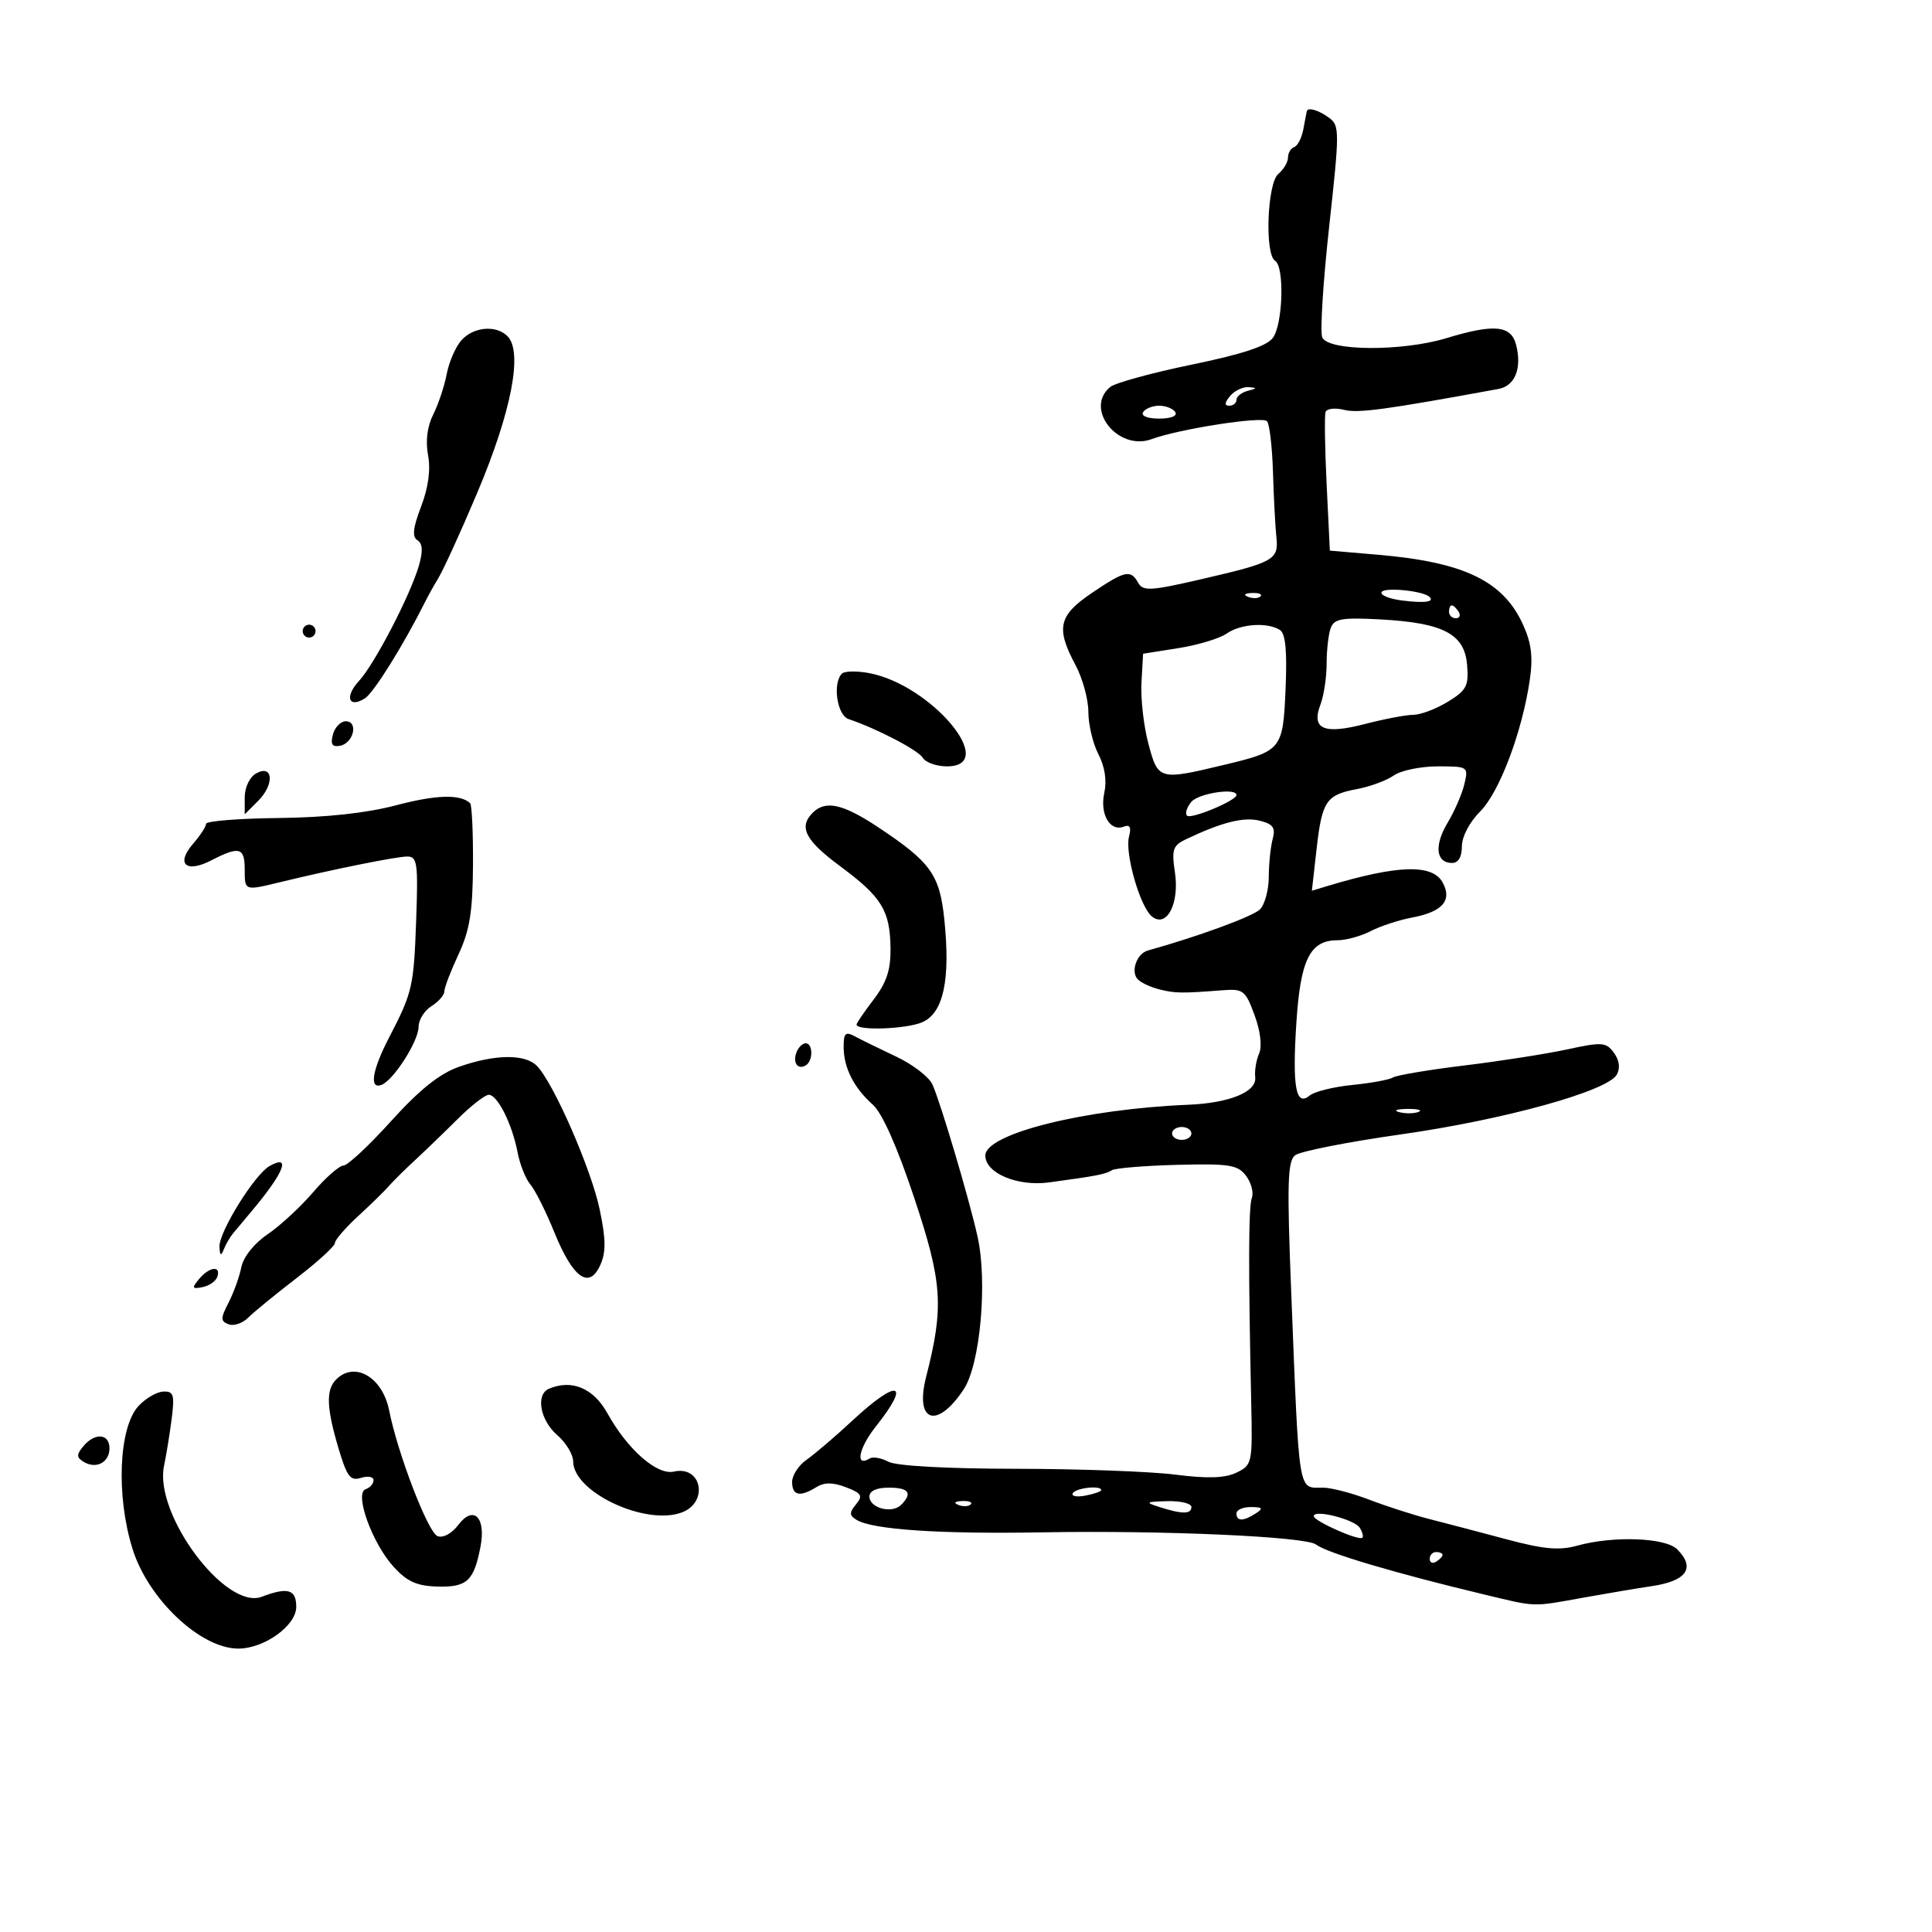 <svg xmlns="http://www.w3.org/2000/svg" width="300" height="300" viewBox="0 0 300 300" version="1.1">
	<path d="M 202.926 17.250 C 202.885 17.387, 202.647 18.625, 202.397 20 C 202.147 21.375, 201.505 22.650, 200.971 22.833 C 200.437 23.017, 200 23.749, 200 24.461 C 200 25.173, 199.325 26.315, 198.500 27 C 196.770 28.436, 196.360 39.487, 198 40.500 C 199.474 41.411, 199.216 50.322, 197.654 52.458 C 196.714 53.744, 192.910 54.999, 185.041 56.621 C 178.844 57.898, 173.150 59.461, 172.387 60.094 C 168.315 63.473, 173.613 70.116, 178.842 68.185 C 183.102 66.612, 195.943 64.610, 196.729 65.396 C 197.124 65.791, 197.546 69.351, 197.667 73.307 C 197.788 77.263, 198.025 81.793, 198.193 83.373 C 198.573 86.929, 197.895 87.311, 186.542 89.937 C 178.666 91.759, 177.483 91.827, 176.743 90.504 C 175.564 88.398, 174.719 88.582, 169.550 92.071 C 164.368 95.568, 163.923 97.520, 167 103.261 C 168.100 105.314, 169 108.592, 169 110.546 C 169 112.500, 169.704 115.460, 170.563 117.123 C 171.560 119.049, 171.890 121.223, 171.475 123.114 C 170.751 126.411, 172.351 129.186, 174.500 128.362 C 175.459 127.994, 175.696 128.445, 175.313 129.910 C 174.641 132.480, 177.006 140.760, 178.850 142.290 C 181.135 144.187, 183.172 140.332, 182.445 135.485 C 181.910 131.912, 182.116 131.292, 184.168 130.314 C 189.678 127.686, 193.129 126.816, 195.585 127.432 C 197.697 127.962, 198.094 128.521, 197.618 130.295 C 197.293 131.508, 197.021 134.155, 197.014 136.179 C 197.006 138.202, 196.391 140.466, 195.646 141.211 C 194.560 142.297, 186.025 145.427, 178.227 147.600 C 176.489 148.084, 175.519 150.919, 176.691 152.091 C 177.217 152.617, 178.739 153.317, 180.073 153.646 C 182.497 154.245, 183.510 154.257, 189.895 153.763 C 193.042 153.519, 193.401 153.801, 194.803 157.617 C 195.729 160.135, 196.001 162.465, 195.504 163.617 C 195.058 164.653, 194.790 166.288, 194.909 167.251 C 195.192 169.531, 190.958 171.278, 184.500 171.546 C 168.352 172.216, 153 176.059, 153 179.432 C 153 182.164, 157.988 184.268, 162.889 183.604 C 170.328 182.596, 171.637 182.342, 172.659 181.711 C 173.192 181.381, 177.765 181.006, 182.822 180.876 C 190.896 180.669, 192.195 180.876, 193.480 182.570 C 194.285 183.632, 194.694 185.175, 194.388 186 C 193.859 187.426, 193.831 196.939, 194.292 217.983 C 194.494 227.203, 194.431 227.500, 192 228.667 C 190.205 229.530, 187.527 229.618, 182.500 228.979 C 178.650 228.490, 167.506 228.082, 157.736 228.072 C 147.024 228.062, 139.175 227.629, 137.965 226.981 C 136.862 226.391, 135.549 226.161, 135.048 226.470 C 132.738 227.898, 133.325 224.866, 136.015 221.482 C 141.523 214.550, 139.444 214.014, 132.402 220.551 C 129.706 223.055, 126.487 225.807, 125.250 226.666 C 124.012 227.526, 123 229.078, 123 230.115 C 123 232.243, 124.214 232.504, 126.764 230.923 C 128.006 230.153, 129.313 230.158, 131.359 230.940 C 133.802 231.874, 134.029 232.260, 132.923 233.593 C 131.860 234.874, 131.873 235.304, 132.999 235.999 C 135.460 237.520, 145.881 238.222, 161.838 237.941 C 180.661 237.609, 202.786 238.596, 204.361 239.837 C 205.991 241.123, 216.615 244.279, 230.500 247.602 C 238.719 249.570, 237.772 249.542, 246 248.058 C 249.575 247.413, 254.300 246.619, 256.500 246.293 C 261.922 245.489, 263.316 243.459, 260.429 240.571 C 258.609 238.752, 250.496 238.457, 244.915 240.007 C 242.112 240.786, 239.715 240.570, 233.915 239.018 C 229.837 237.926, 224.475 236.518, 222 235.888 C 219.525 235.258, 215.302 233.900, 212.617 232.871 C 209.931 231.842, 206.695 231, 205.426 231 C 201.505 231, 201.771 232.647, 200.493 200.498 C 199.832 183.848, 199.933 180.310, 201.099 179.389 C 201.870 178.781, 209.250 177.324, 217.500 176.153 C 233.583 173.869, 249.620 169.431, 251.054 166.868 C 251.618 165.860, 251.458 164.641, 250.609 163.480 C 249.395 161.820, 248.785 161.775, 243.392 162.942 C 240.151 163.643, 232.966 164.768, 227.425 165.441 C 221.884 166.115, 216.884 166.954, 216.314 167.306 C 215.744 167.658, 212.900 168.183, 209.992 168.472 C 207.085 168.762, 204.103 169.499, 203.365 170.112 C 201.215 171.897, 200.651 168.812, 201.300 158.801 C 201.938 148.959, 203.418 146, 207.705 146 C 209.022 146, 211.330 145.364, 212.834 144.586 C 214.338 143.808, 217.225 142.861, 219.249 142.481 C 223.973 141.595, 225.521 139.842, 224.034 137.064 C 222.461 134.124, 217.069 134.282, 206.103 137.587 L 203.707 138.310 204.430 131.915 C 205.286 124.352, 205.906 123.428, 210.735 122.522 C 212.749 122.144, 215.308 121.197, 216.421 120.417 C 217.534 119.638, 220.603 119, 223.242 119 C 227.964 119, 228.028 119.042, 227.391 121.750 C 227.034 123.263, 225.857 125.974, 224.774 127.775 C 222.669 131.279, 222.972 134, 225.469 134 C 226.448 134, 227 133.070, 227 131.423 C 227 129.928, 228.187 127.659, 229.828 126.018 C 232.817 123.029, 236.325 113.767, 237.529 105.686 C 238.068 102.071, 237.817 99.921, 236.522 97.050 C 233.446 90.227, 227.385 87.292, 214 86.144 L 206.500 85.500 206 75.227 C 205.725 69.577, 205.650 64.516, 205.833 63.979 C 206.016 63.443, 207.316 63.292, 208.722 63.645 C 210.894 64.190, 215.114 63.618, 232.683 60.396 C 235.247 59.926, 236.342 57.212, 235.432 53.585 C 234.659 50.507, 232.050 50.248, 224.591 52.511 C 217.668 54.611, 206.139 54.525, 205.310 52.367 C 204.966 51.468, 205.454 43.718, 206.397 35.143 C 208.024 20.330, 208.022 19.489, 206.364 18.277 C 204.775 17.115, 203.113 16.619, 202.926 17.250 M 71.667 52.816 C 70.763 53.814, 69.729 56.177, 69.369 58.066 C 69.009 59.955, 68.064 62.792, 67.269 64.371 C 66.344 66.207, 66.056 68.485, 66.469 70.687 C 66.891 72.937, 66.517 75.699, 65.389 78.652 C 64.121 81.972, 63.969 83.363, 64.818 83.888 C 65.622 84.385, 65.697 85.569, 65.064 87.776 C 63.748 92.366, 58.164 103.126, 55.738 105.746 C 53.479 108.187, 54.124 110.043, 56.672 108.435 C 58.025 107.582, 62.615 100.225, 65.991 93.500 C 66.543 92.400, 67.418 90.825, 67.936 90 C 68.759 88.688, 71.497 82.705, 74.116 76.500 C 79.429 63.909, 81.220 54.620, 78.800 52.200 C 77.037 50.437, 73.547 50.738, 71.667 52.816 M 191 61.500 C 190.140 62.536, 190.102 63, 190.878 63 C 191.495 63, 192 62.583, 192 62.073 C 192 61.564, 192.787 60.941, 193.750 60.689 C 195.226 60.303, 195.246 60.214, 193.872 60.116 C 192.977 60.052, 191.685 60.675, 191 61.500 M 177.500 64 C 177.138 64.585, 178.176 65, 180 65 C 181.824 65, 182.862 64.585, 182.500 64 C 182.160 63.450, 181.035 63, 180 63 C 178.965 63, 177.840 63.450, 177.500 64 M 214.547 91.924 C 214.255 92.397, 215.700 92.993, 217.758 93.250 C 221.276 93.688, 222.867 93.456, 221.917 92.644 C 220.849 91.731, 215.018 91.161, 214.547 91.924 M 193.813 92.683 C 194.534 92.972, 195.397 92.936, 195.729 92.604 C 196.061 92.272, 195.471 92.036, 194.417 92.079 C 193.252 92.127, 193.015 92.364, 193.813 92.683 M 225 95 C 225 95.550, 225.477 96, 226.059 96 C 226.641 96, 226.840 95.550, 226.500 95 C 226.160 94.450, 225.684 94, 225.441 94 C 225.198 94, 225 94.450, 225 95 M 206.646 97.480 C 206.291 98.406, 206 100.897, 206 103.017 C 206 105.136, 205.574 107.989, 205.054 109.357 C 203.581 113.232, 205.521 114.091, 211.971 112.418 C 214.977 111.638, 218.350 110.998, 219.468 110.996 C 220.586 110.994, 222.989 110.085, 224.809 108.975 C 227.731 107.193, 228.082 106.522, 227.809 103.236 C 227.411 98.444, 224.131 96.720, 214.396 96.186 C 208.431 95.859, 207.189 96.066, 206.646 97.480 M 47 98 C 47 98.550, 47.450 99, 48 99 C 48.550 99, 49 98.550, 49 98 C 49 97.450, 48.550 97, 48 97 C 47.450 97, 47 97.450, 47 98 M 190.468 98.385 C 189.381 99.146, 186.018 100.161, 182.996 100.639 L 177.500 101.510 177.246 106.005 C 177.107 108.477, 177.592 112.750, 178.325 115.500 C 179.828 121.137, 179.995 121.184, 190 118.787 C 199.065 116.616, 199.216 116.430, 199.624 106.939 C 199.877 101.060, 199.617 98.375, 198.741 97.819 C 196.793 96.582, 192.636 96.866, 190.468 98.385 M 130.734 104.599 C 129.255 106.079, 129.971 111.053, 131.750 111.652 C 136.171 113.140, 142.576 116.482, 143.300 117.679 C 143.740 118.405, 145.427 119, 147.050 119 C 155.208 119, 144.625 106.333, 134.950 104.518 C 133.035 104.159, 131.138 104.196, 130.734 104.599 M 51.695 114.058 C 51.294 115.593, 51.579 116.035, 52.817 115.797 C 54.909 115.394, 55.689 112, 53.690 112 C 52.889 112, 51.991 112.926, 51.695 114.058 M 39.750 120.109 C 38.767 120.665, 38 122.271, 38 123.772 L 38 126.444 40.097 124.347 C 42.665 121.779, 42.405 118.606, 39.750 120.109 M 61.500 125.045 C 56.906 126.259, 50.633 126.938, 43.250 127.021 C 37.062 127.090, 32 127.495, 32 127.921 C 32 128.346, 31.090 129.743, 29.978 131.025 C 27.253 134.167, 28.884 135.629, 32.835 133.585 C 37.155 131.352, 38 131.583, 38 135 C 38 138.349, 37.946 138.330, 43.500 136.981 C 51.715 134.986, 61.557 133.002, 63.237 133.001 C 64.791 133, 64.938 134.025, 64.627 142.750 C 64.254 153.229, 64.057 154.087, 60.403 161.135 C 57.772 166.210, 57.300 169.208, 59.250 168.453 C 61.128 167.725, 65 161.649, 65 159.429 C 65 158.358, 65.900 156.919, 67 156.232 C 68.100 155.545, 69 154.512, 69 153.937 C 69 153.361, 69.988 150.777, 71.195 148.195 C 72.933 144.475, 73.401 141.597, 73.445 134.338 C 73.475 129.299, 73.275 124.968, 73 124.713 C 71.470 123.293, 67.725 123.401, 61.500 125.045 M 184.980 124.524 C 184.284 125.362, 183.988 126.321, 184.322 126.655 C 184.927 127.261, 192 124.311, 192 123.453 C 192 122.278, 186.096 123.179, 184.980 124.524 M 126.200 126.200 C 123.974 128.426, 125.028 130.482, 130.452 134.500 C 136.923 139.293, 138.202 141.373, 138.280 147.234 C 138.325 150.580, 137.676 152.558, 135.670 155.188 C 134.202 157.114, 133.002 158.871, 133.004 159.094 C 133.015 160.082, 140.761 159.803, 143.224 158.726 C 146.509 157.289, 147.609 152.105, 146.626 142.696 C 145.905 135.800, 144.505 133.857, 136.360 128.451 C 130.884 124.816, 128.182 124.218, 126.200 126.200 M 131 162.557 C 131 165.781, 132.576 168.904, 135.534 171.540 C 136.991 172.839, 139.325 178.091, 141.958 185.994 C 146.347 199.172, 146.595 202.890, 143.808 213.805 C 142.008 220.857, 145.485 222.007, 149.645 215.734 C 152.209 211.869, 153.365 199.064, 151.789 192 C 150.460 186.046, 146.010 171.055, 144.776 168.377 C 144.238 167.209, 141.706 165.268, 139.149 164.064 C 136.592 162.860, 133.713 161.449, 132.750 160.929 C 131.292 160.141, 131 160.412, 131 162.557 M 123.676 163.402 C 123.051 165.031, 123.891 166.186, 125.139 165.414 C 126.275 164.712, 126.250 162, 125.107 162 C 124.616 162, 123.972 162.631, 123.676 163.402 M 71.237 165.667 C 68.238 166.728, 65.124 169.222, 60.737 174.078 C 57.307 177.874, 53.973 180.985, 53.328 180.990 C 52.683 180.996, 50.566 182.857, 48.623 185.127 C 46.681 187.397, 43.501 190.334, 41.558 191.655 C 39.462 193.079, 37.800 195.163, 37.472 196.778 C 37.169 198.275, 36.274 200.756, 35.484 202.290 C 34.232 204.721, 34.234 205.152, 35.498 205.637 C 36.296 205.944, 37.661 205.482, 38.531 204.612 C 39.401 203.742, 42.787 200.972, 46.056 198.457 C 49.325 195.941, 52 193.496, 52 193.023 C 52 192.550, 53.628 190.663, 55.618 188.831 C 57.608 186.999, 59.745 184.909, 60.368 184.187 C 60.991 183.465, 62.808 181.665, 64.406 180.187 C 66.004 178.709, 69.006 175.813, 71.077 173.750 C 73.149 171.688, 75.317 170, 75.896 170 C 77.255 170, 79.533 174.550, 80.369 178.934 C 80.729 180.823, 81.626 183.073, 82.363 183.934 C 83.099 184.795, 84.767 188.124, 86.069 191.331 C 88.959 198.452, 91.467 200.264, 93.192 196.478 C 94.109 194.466, 94.095 192.524, 93.132 187.862 C 91.837 181.589, 85.919 168.062, 83.345 165.487 C 81.488 163.631, 76.793 163.700, 71.237 165.667 M 217.269 172.693 C 218.242 172.947, 219.592 172.930, 220.269 172.656 C 220.946 172.382, 220.150 172.175, 218.500 172.195 C 216.850 172.215, 216.296 172.439, 217.269 172.693 M 182 176 C 182 176.550, 182.675 177, 183.500 177 C 184.325 177, 185 176.550, 185 176 C 185 175.450, 184.325 175, 183.500 175 C 182.675 175, 182 175.450, 182 176 M 41.855 181.062 C 39.541 182.356, 33.985 191.307, 34.079 193.588 C 34.136 194.968, 34.317 195.095, 34.730 194.046 C 35.045 193.246, 35.693 192.121, 36.170 191.546 C 36.647 190.971, 37.981 189.375, 39.134 188 C 44.123 182.052, 45.258 179.157, 41.855 181.062 M 30.904 198.615 C 29.744 200.013, 29.818 200.181, 31.449 199.865 C 32.486 199.664, 33.522 198.938, 33.750 198.250 C 34.344 196.466, 32.490 196.704, 30.904 198.615 M 52.200 214.200 C 50.596 215.804, 50.688 218.587, 52.554 224.869 C 53.871 229.305, 54.403 230.007, 56.054 229.483 C 57.124 229.143, 58 229.308, 58 229.849 C 58 230.391, 57.452 231.016, 56.781 231.240 C 54.974 231.842, 57.785 239.641, 61.130 243.304 C 63.229 245.602, 64.734 246.276, 67.958 246.360 C 72.520 246.480, 73.588 245.487, 74.611 240.175 C 75.494 235.586, 73.525 233.662, 71.155 236.799 C 70.142 238.139, 68.799 238.860, 67.934 238.528 C 66.465 237.965, 61.759 225.730, 60.428 219.014 C 59.404 213.848, 55.082 211.318, 52.200 214.200 M 85.250 215.639 C 83.157 216.523, 83.852 220.510, 86.500 222.813 C 87.875 224.009, 89 225.857, 89 226.921 C 89 231.677, 100.196 236.951, 105.852 234.859 C 110.081 233.295, 108.975 227.515, 104.636 228.508 C 102.022 229.106, 97.442 225.085, 94.312 219.443 C 92.153 215.552, 88.795 214.143, 85.250 215.639 M 21.500 218.333 C 18.438 221.651, 17.996 232.233, 20.575 240.500 C 23.015 248.322, 31.147 255.993, 37 255.993 C 41.044 255.993, 46 252.426, 46 249.515 C 46 246.789, 44.693 246.406, 40.644 247.945 C 35.037 250.077, 23.882 235.118, 25.473 227.601 C 25.834 225.896, 26.370 222.588, 26.665 220.250 C 27.130 216.569, 26.954 216.011, 25.351 216.083 C 24.333 216.129, 22.600 217.142, 21.500 218.333 M 12.937 224.576 C 11.857 225.877, 11.864 226.298, 12.974 226.984 C 14.911 228.181, 17 227.096, 17 224.893 C 17 222.593, 14.729 222.416, 12.937 224.576 M 135 232.383 C 135 234.168, 138.505 235.095, 139.916 233.684 C 141.746 231.854, 141.136 231, 138 231 C 136.112 231, 135 231.513, 135 232.383 M 166.589 231.856 C 166.298 232.326, 167.172 232.499, 168.530 232.239 C 169.889 231.979, 171 231.594, 171 231.383 C 171 230.610, 167.101 231.027, 166.589 231.856 M 148.813 233.683 C 149.534 233.972, 150.397 233.936, 150.729 233.604 C 151.061 233.272, 150.471 233.036, 149.417 233.079 C 148.252 233.127, 148.015 233.364, 148.813 233.683 M 180 234 C 183.575 235.145, 185 235.145, 185 234 C 185 233.450, 183.313 233.045, 181.250 233.100 C 177.903 233.189, 177.769 233.285, 180 234 M 192 235 C 192 236.253, 193.061 236.253, 195 235 C 196.213 234.216, 196.069 234.028, 194.250 234.015 C 193.012 234.007, 192 234.450, 192 235 M 204 235.426 C 204 236.186, 211.028 239.306, 211.554 238.780 C 211.739 238.594, 211.556 237.899, 211.146 237.236 C 210.336 235.926, 204 234.321, 204 235.426 M 222 242.059 C 222 242.641, 222.450 242.840, 223 242.500 C 223.550 242.160, 224 241.684, 224 241.441 C 224 241.198, 223.550 241, 223 241 C 222.450 241, 222 241.477, 222 242.059" stroke="none" fill="black" fill-rule="evenodd"/>
</svg>